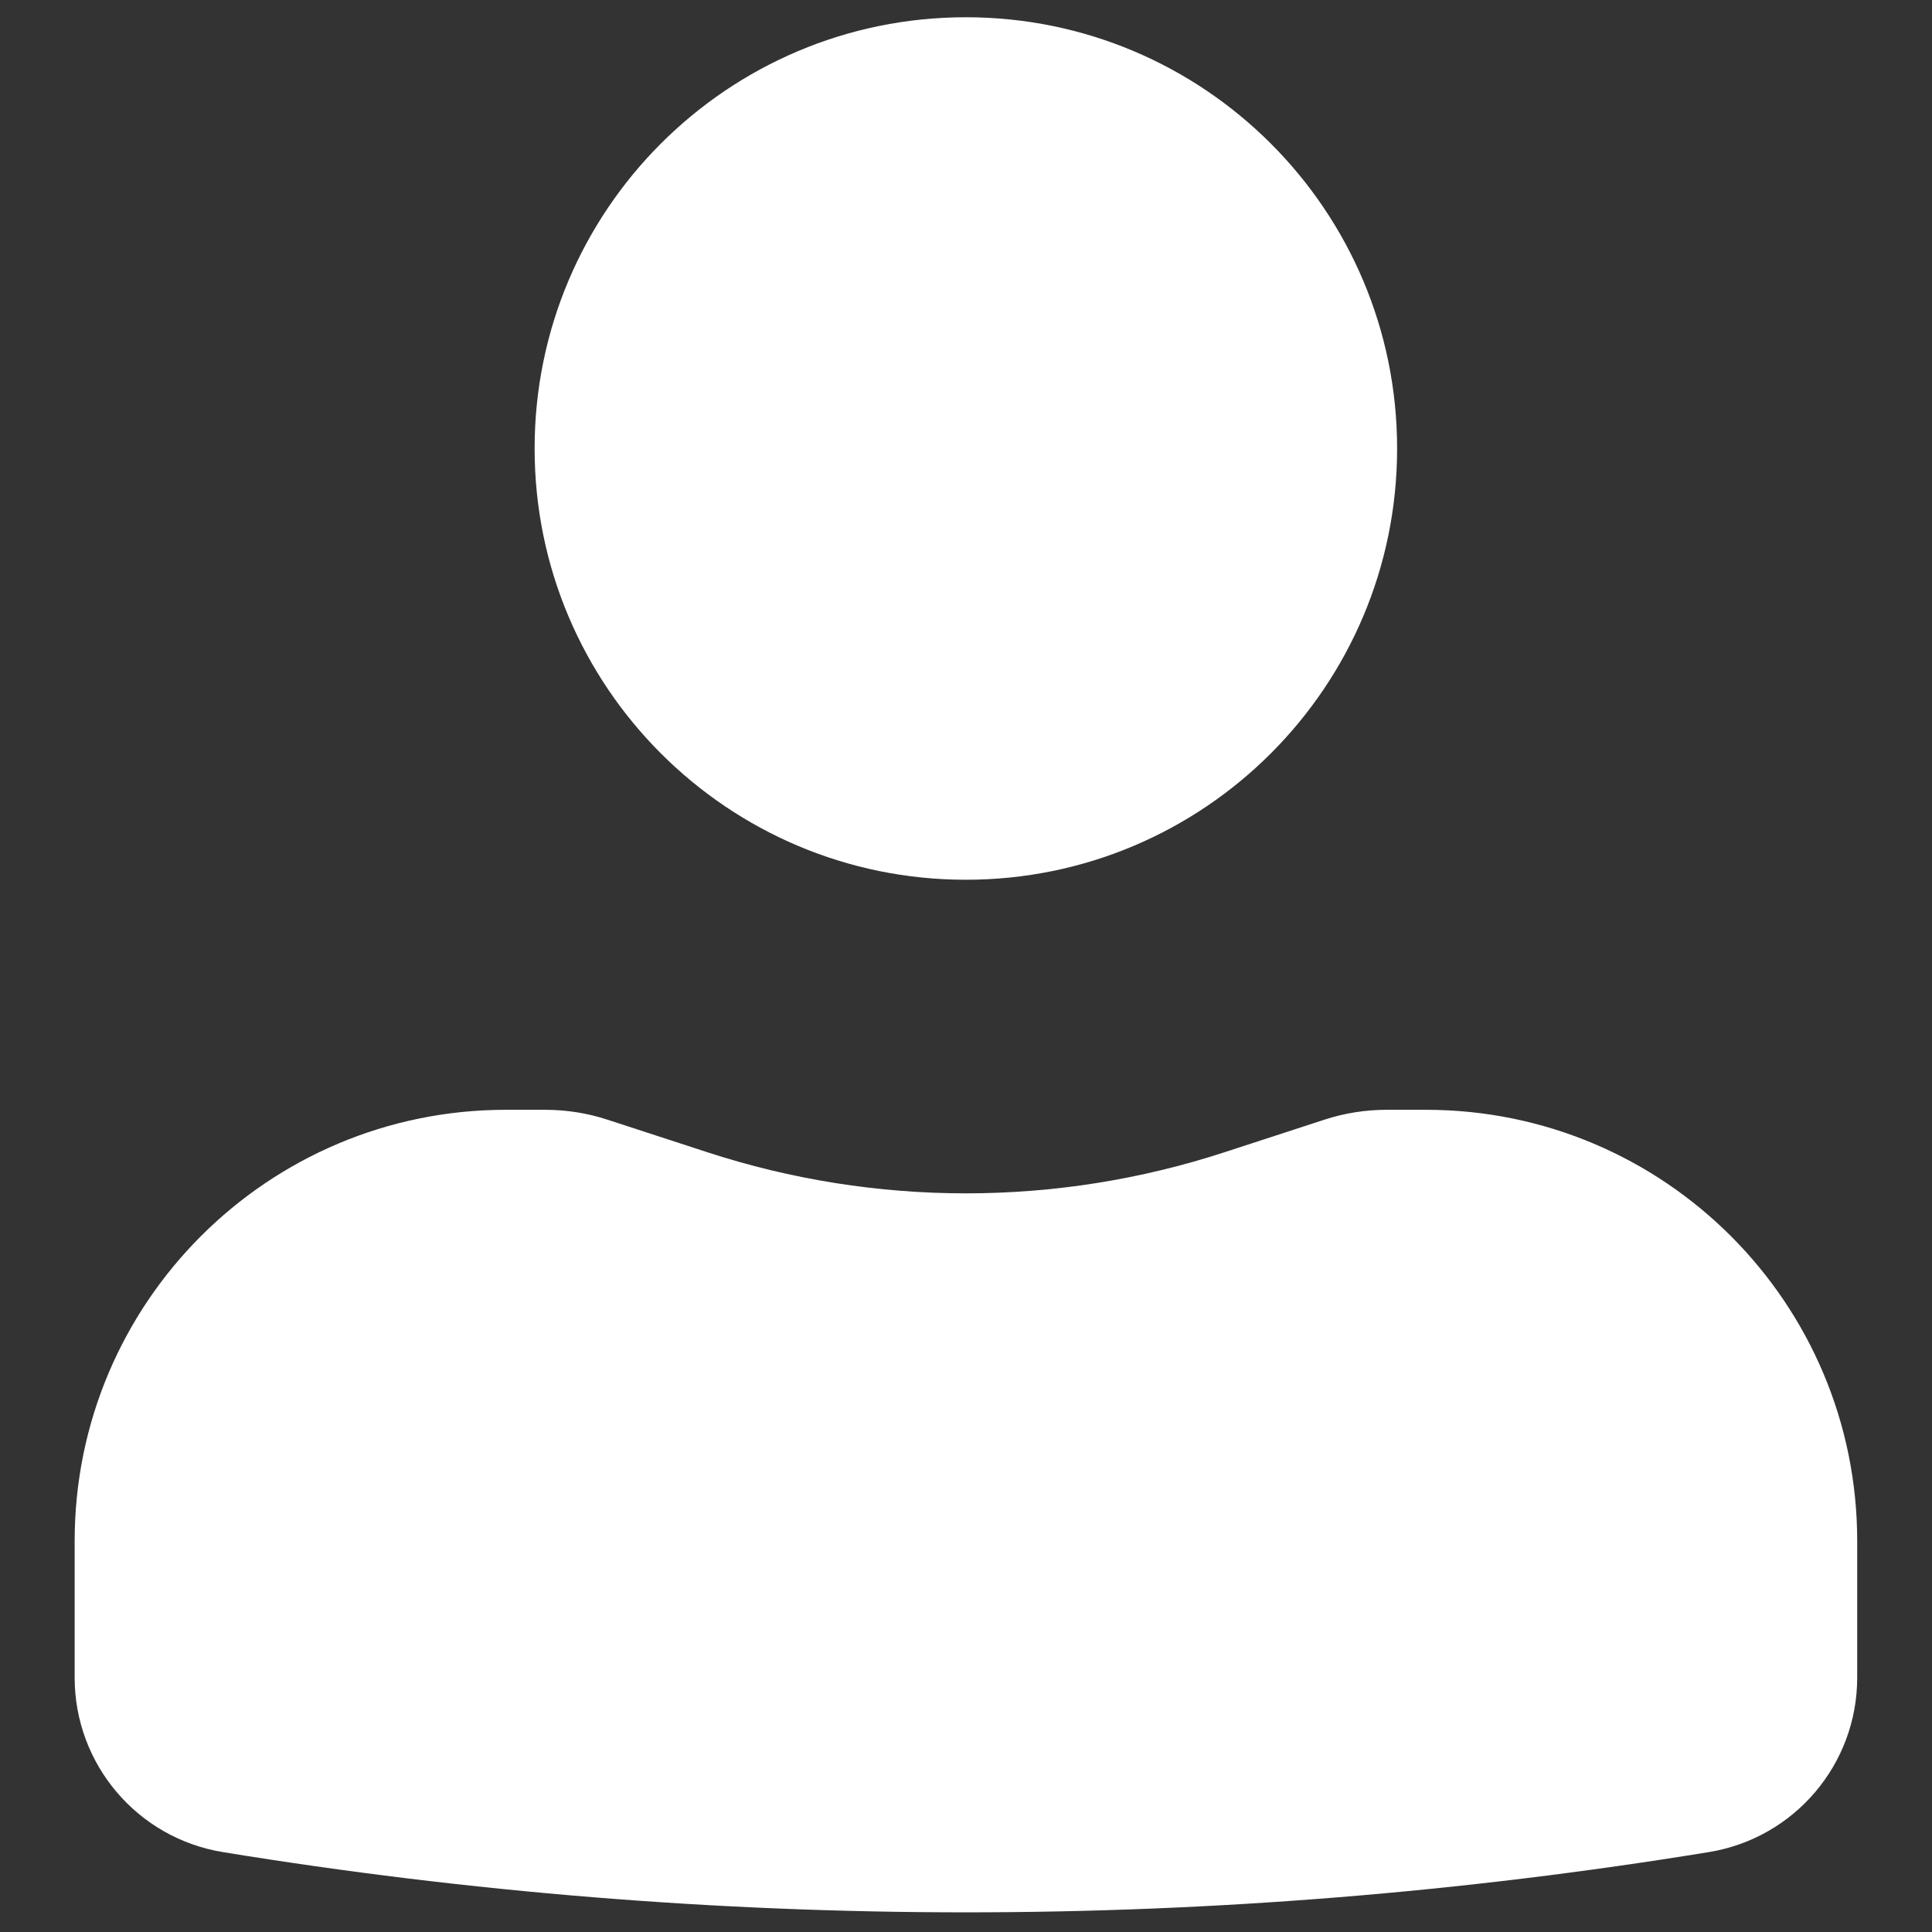 <svg width="14" height="14" viewBox="0 0 14 14" fill="none" xmlns="http://www.w3.org/2000/svg">
<rect x="0" y="0" width="14" height="14" fill="#333333" stroke="none"/>
<path d="M6.999 0.125C5.273 0.125 3.874 1.524 3.874 3.25C3.874 4.976 5.273 6.375 6.999 6.375C8.725 6.375 10.124 4.976 10.124 3.25C10.124 1.524 8.725 0.125 6.999 0.125Z" fill="white"/>
<path d="M3.666 8.042C1.94 8.042 0.541 9.441 0.541 11.167V12.157C0.541 12.785 0.996 13.32 1.615 13.421C5.181 14.003 8.818 14.003 12.383 13.421C13.003 13.32 13.458 12.785 13.458 12.157V11.167C13.458 9.441 12.059 8.042 10.333 8.042H10.049C9.895 8.042 9.742 8.066 9.596 8.114L8.875 8.349C7.656 8.747 6.343 8.747 5.124 8.349L4.403 8.114C4.257 8.066 4.104 8.042 3.95 8.042H3.666Z" fill="white"/>
</svg>
